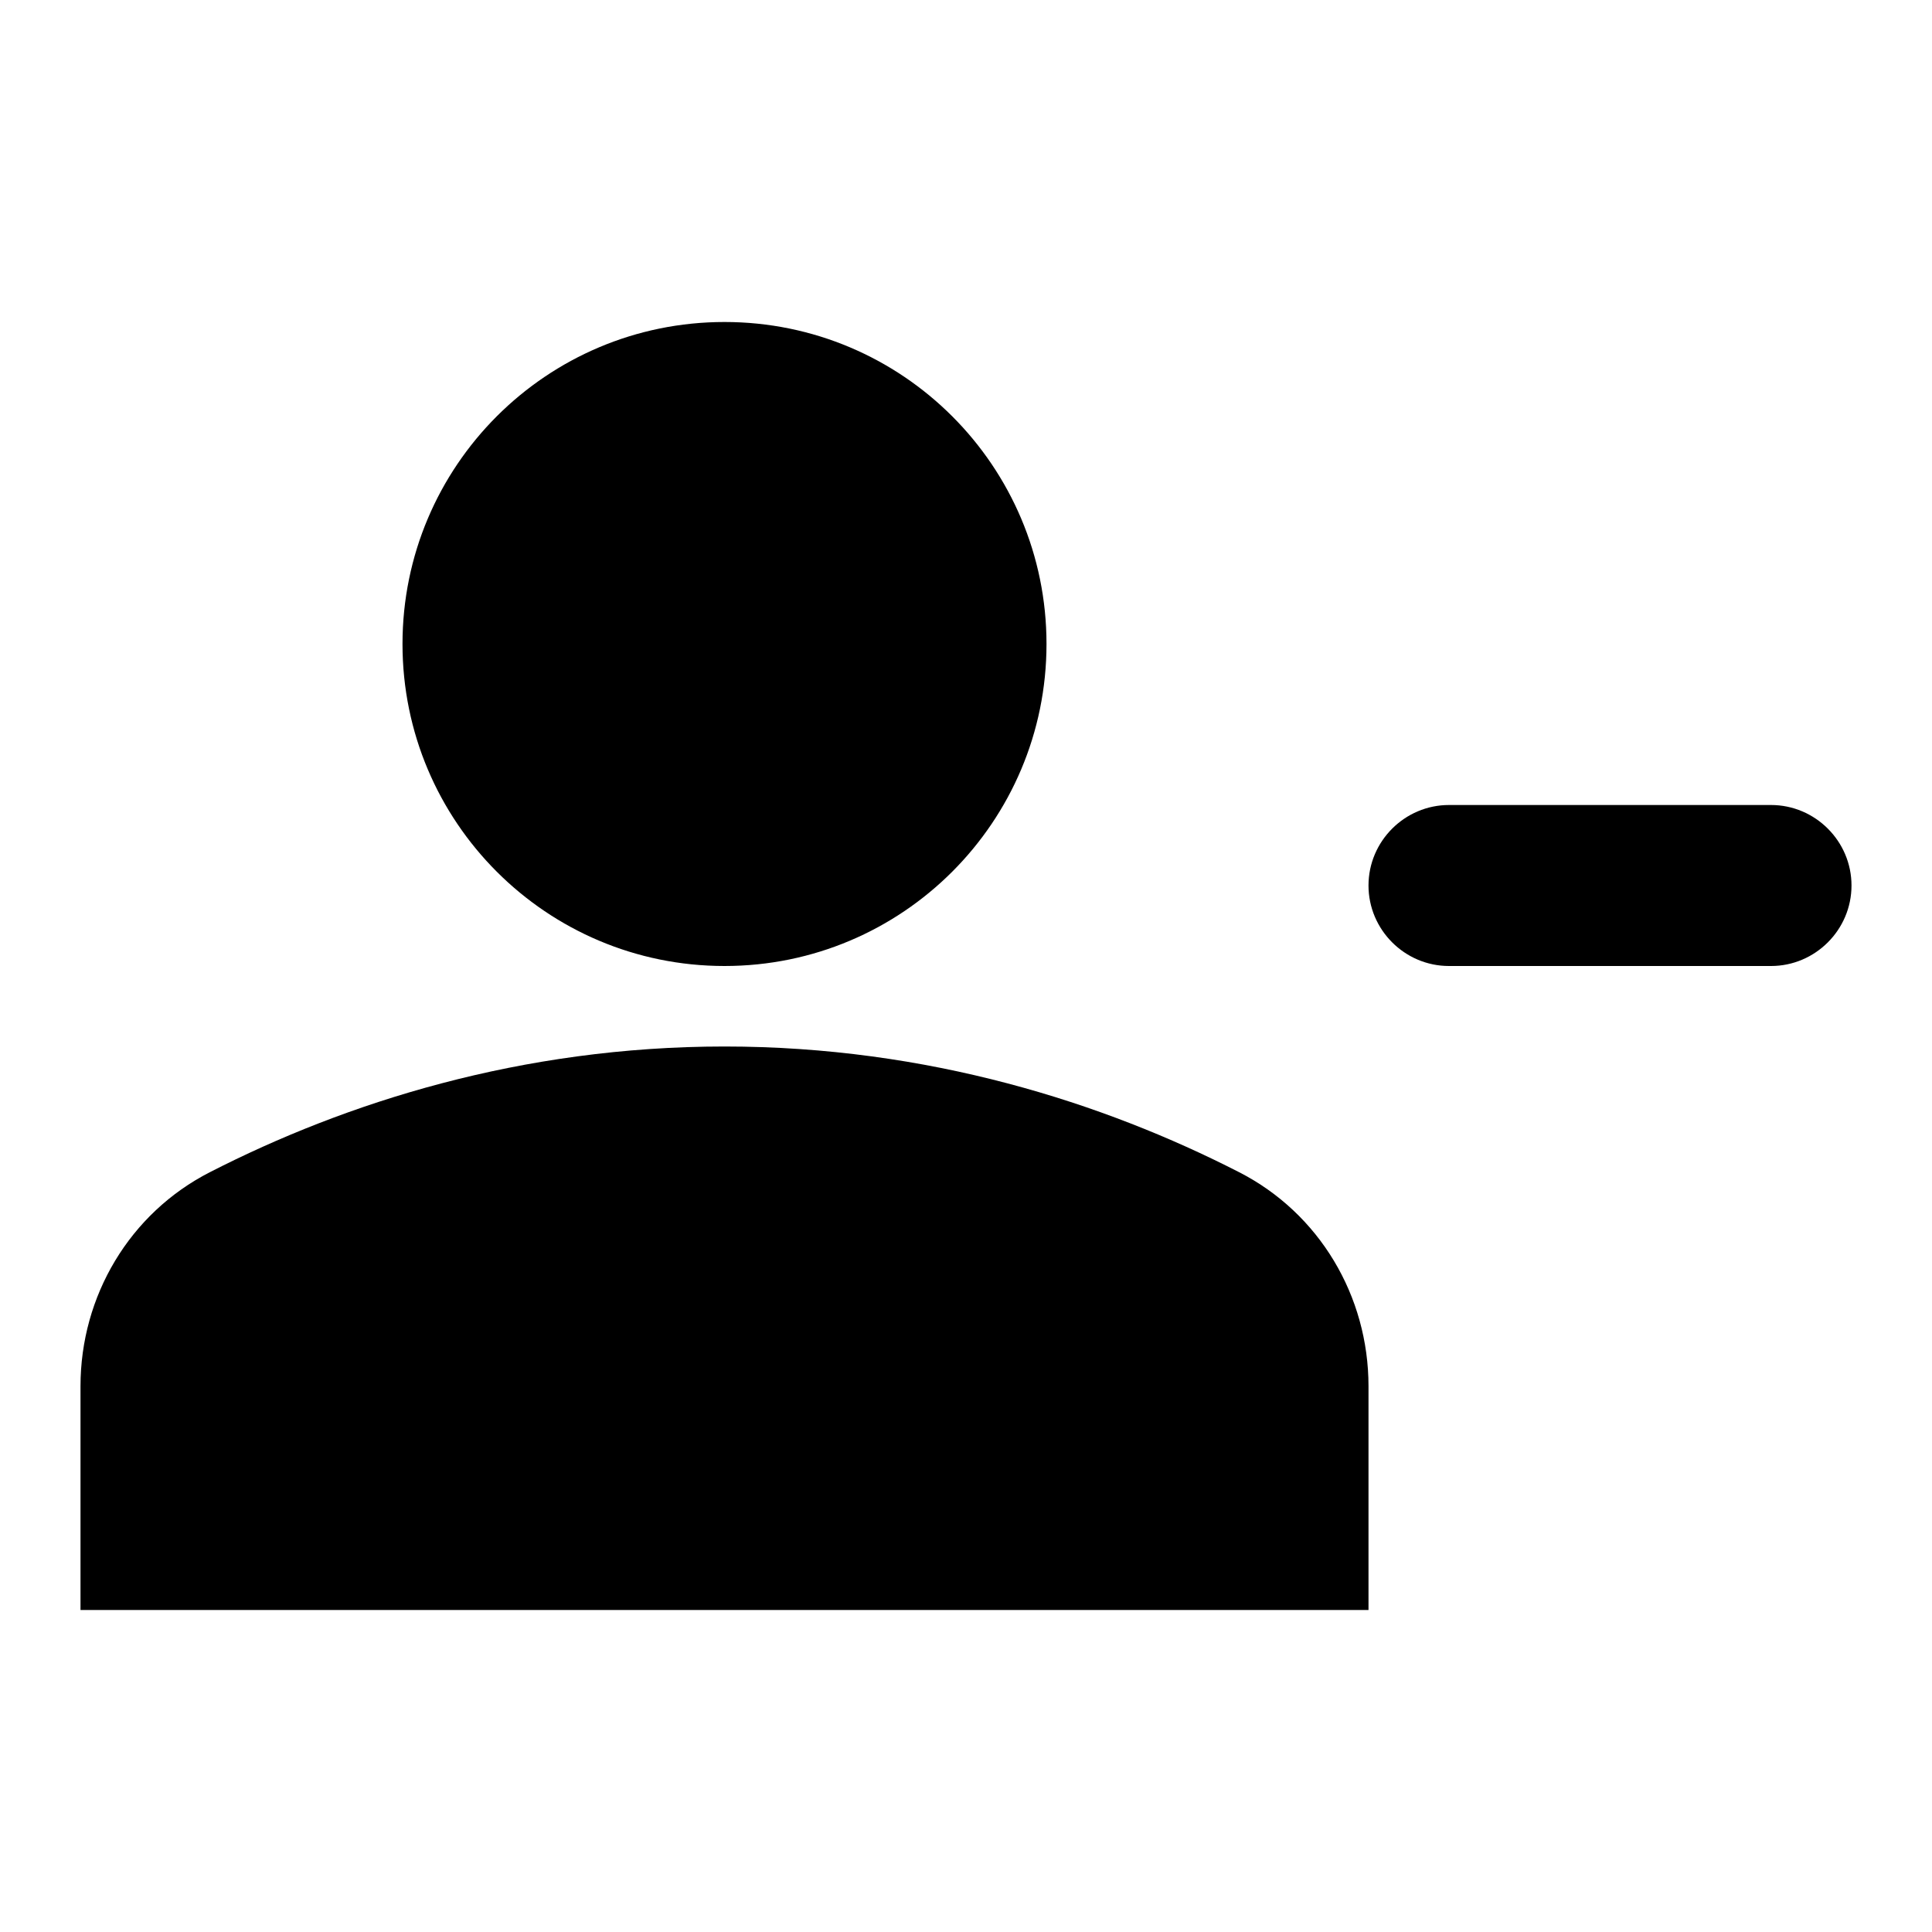 <?xml version="1.0" encoding="UTF-8" standalone="no"?><!DOCTYPE svg PUBLIC "-//W3C//DTD SVG 1.1//EN" "http://www.w3.org/Graphics/SVG/1.1/DTD/svg11.dtd"><svg width="100%" height="100%" viewBox="0 0 24 24" version="1.1" xmlns="http://www.w3.org/2000/svg" xmlns:xlink="http://www.w3.org/1999/xlink" xml:space="preserve" xmlns:serif="http://www.serif.com/" style="fill-rule:evenodd;clip-rule:evenodd;stroke-linejoin:round;stroke-miterlimit:2;"><rect id="person_remove" x="0" y="0" width="24" height="24" style="fill:none;"/><path d="M22,10l-4,0c-0.55,0 -1,0.45 -1,1c0,0.55 0.45,1 1,1l4,0c0.55,0 1,-0.45 1,-1c0,-0.55 -0.45,-1 -1,-1Zm-13,2c2.21,0 4,-1.79 4,-4c0,-2.21 -1.79,-4 -4,-4c-2.21,0 -4,1.79 -4,4c0,2.21 1.79,4 4,4Zm6.39,2.56c-1.68,-0.86 -3.86,-1.56 -6.39,-1.56c-2.53,0 -4.71,0.7 -6.39,1.56c-1,0.51 -1.61,1.54 -1.61,2.66l0,2.78l16,0l0,-2.78c0,-1.12 -0.61,-2.15 -1.61,-2.66Z" style="fill-rule:nonzero;"/></svg>
